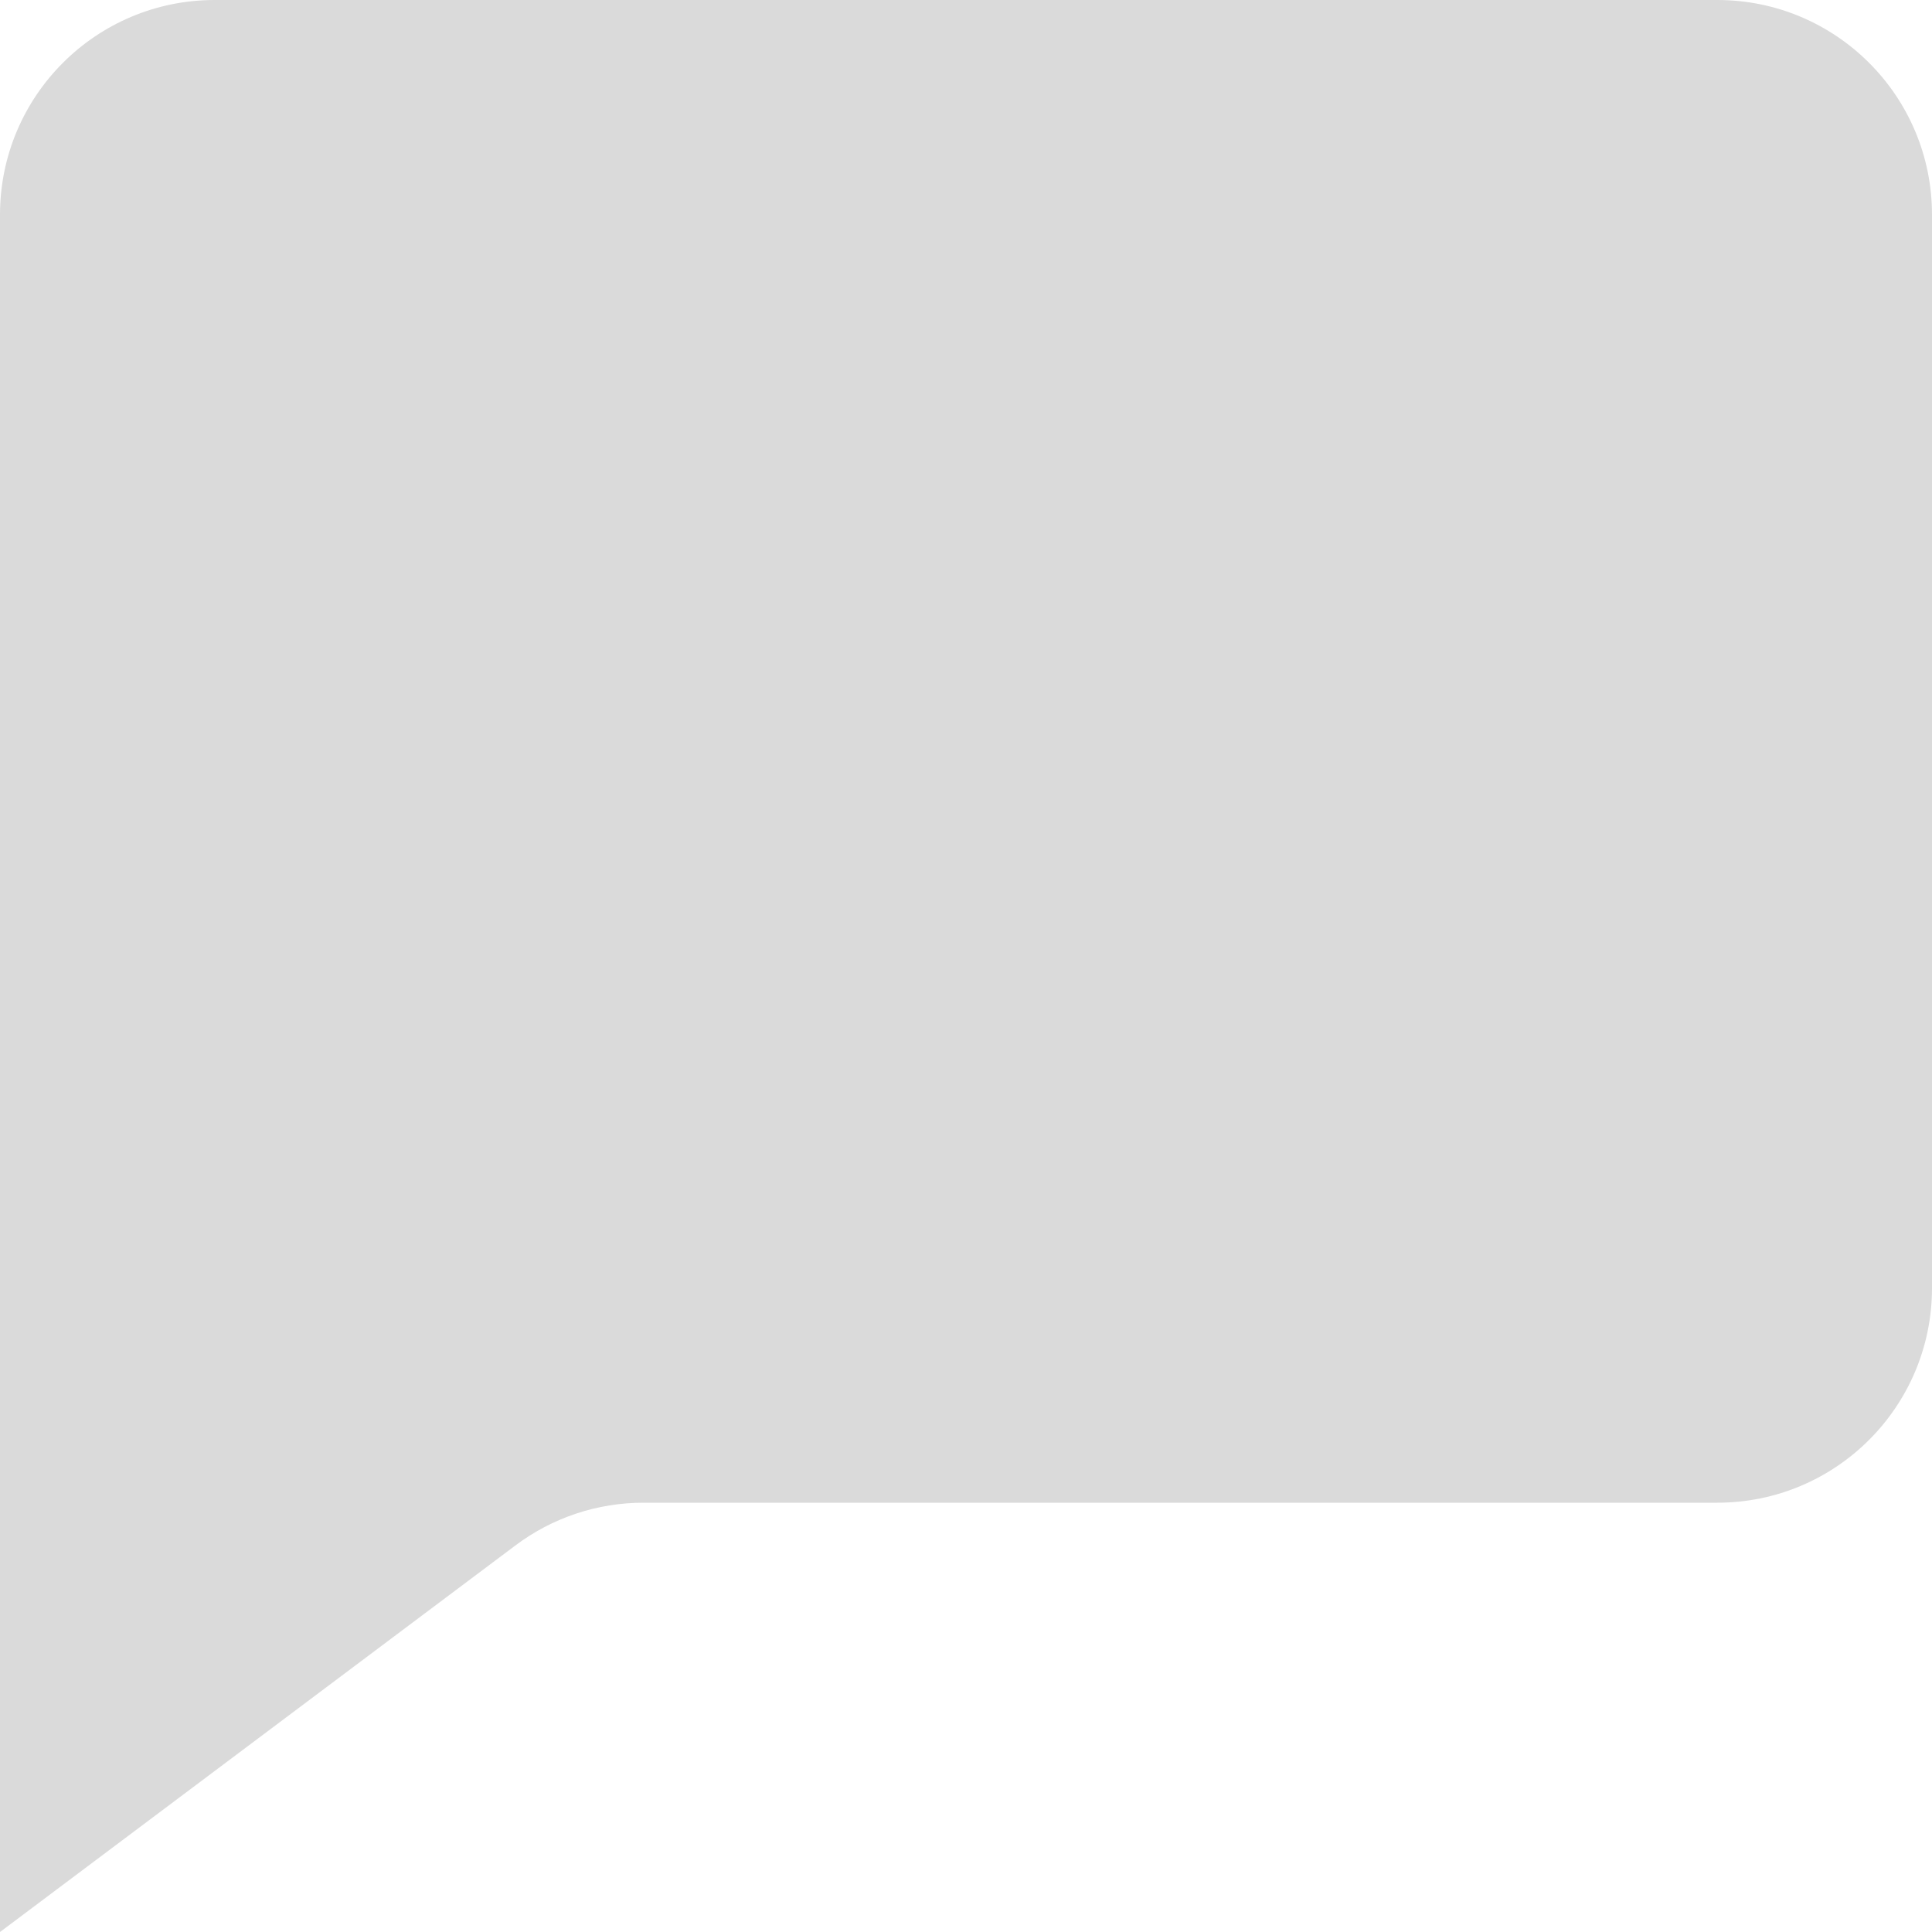 <svg width="15" height="15" viewBox="0 0 15 15" fill="#DADADA" xmlns="http://www.w3.org/2000/svg">
<path d="M0 15V1.667C0 0.746 0.746 0 1.667 0H13.333C14.254 0 15 0.746 15 1.667V10C15 10.921 14.254 11.667 13.333 11.667H5C4.639 11.666 4.288 11.783 4 12L0 15Z"/>
</svg>

